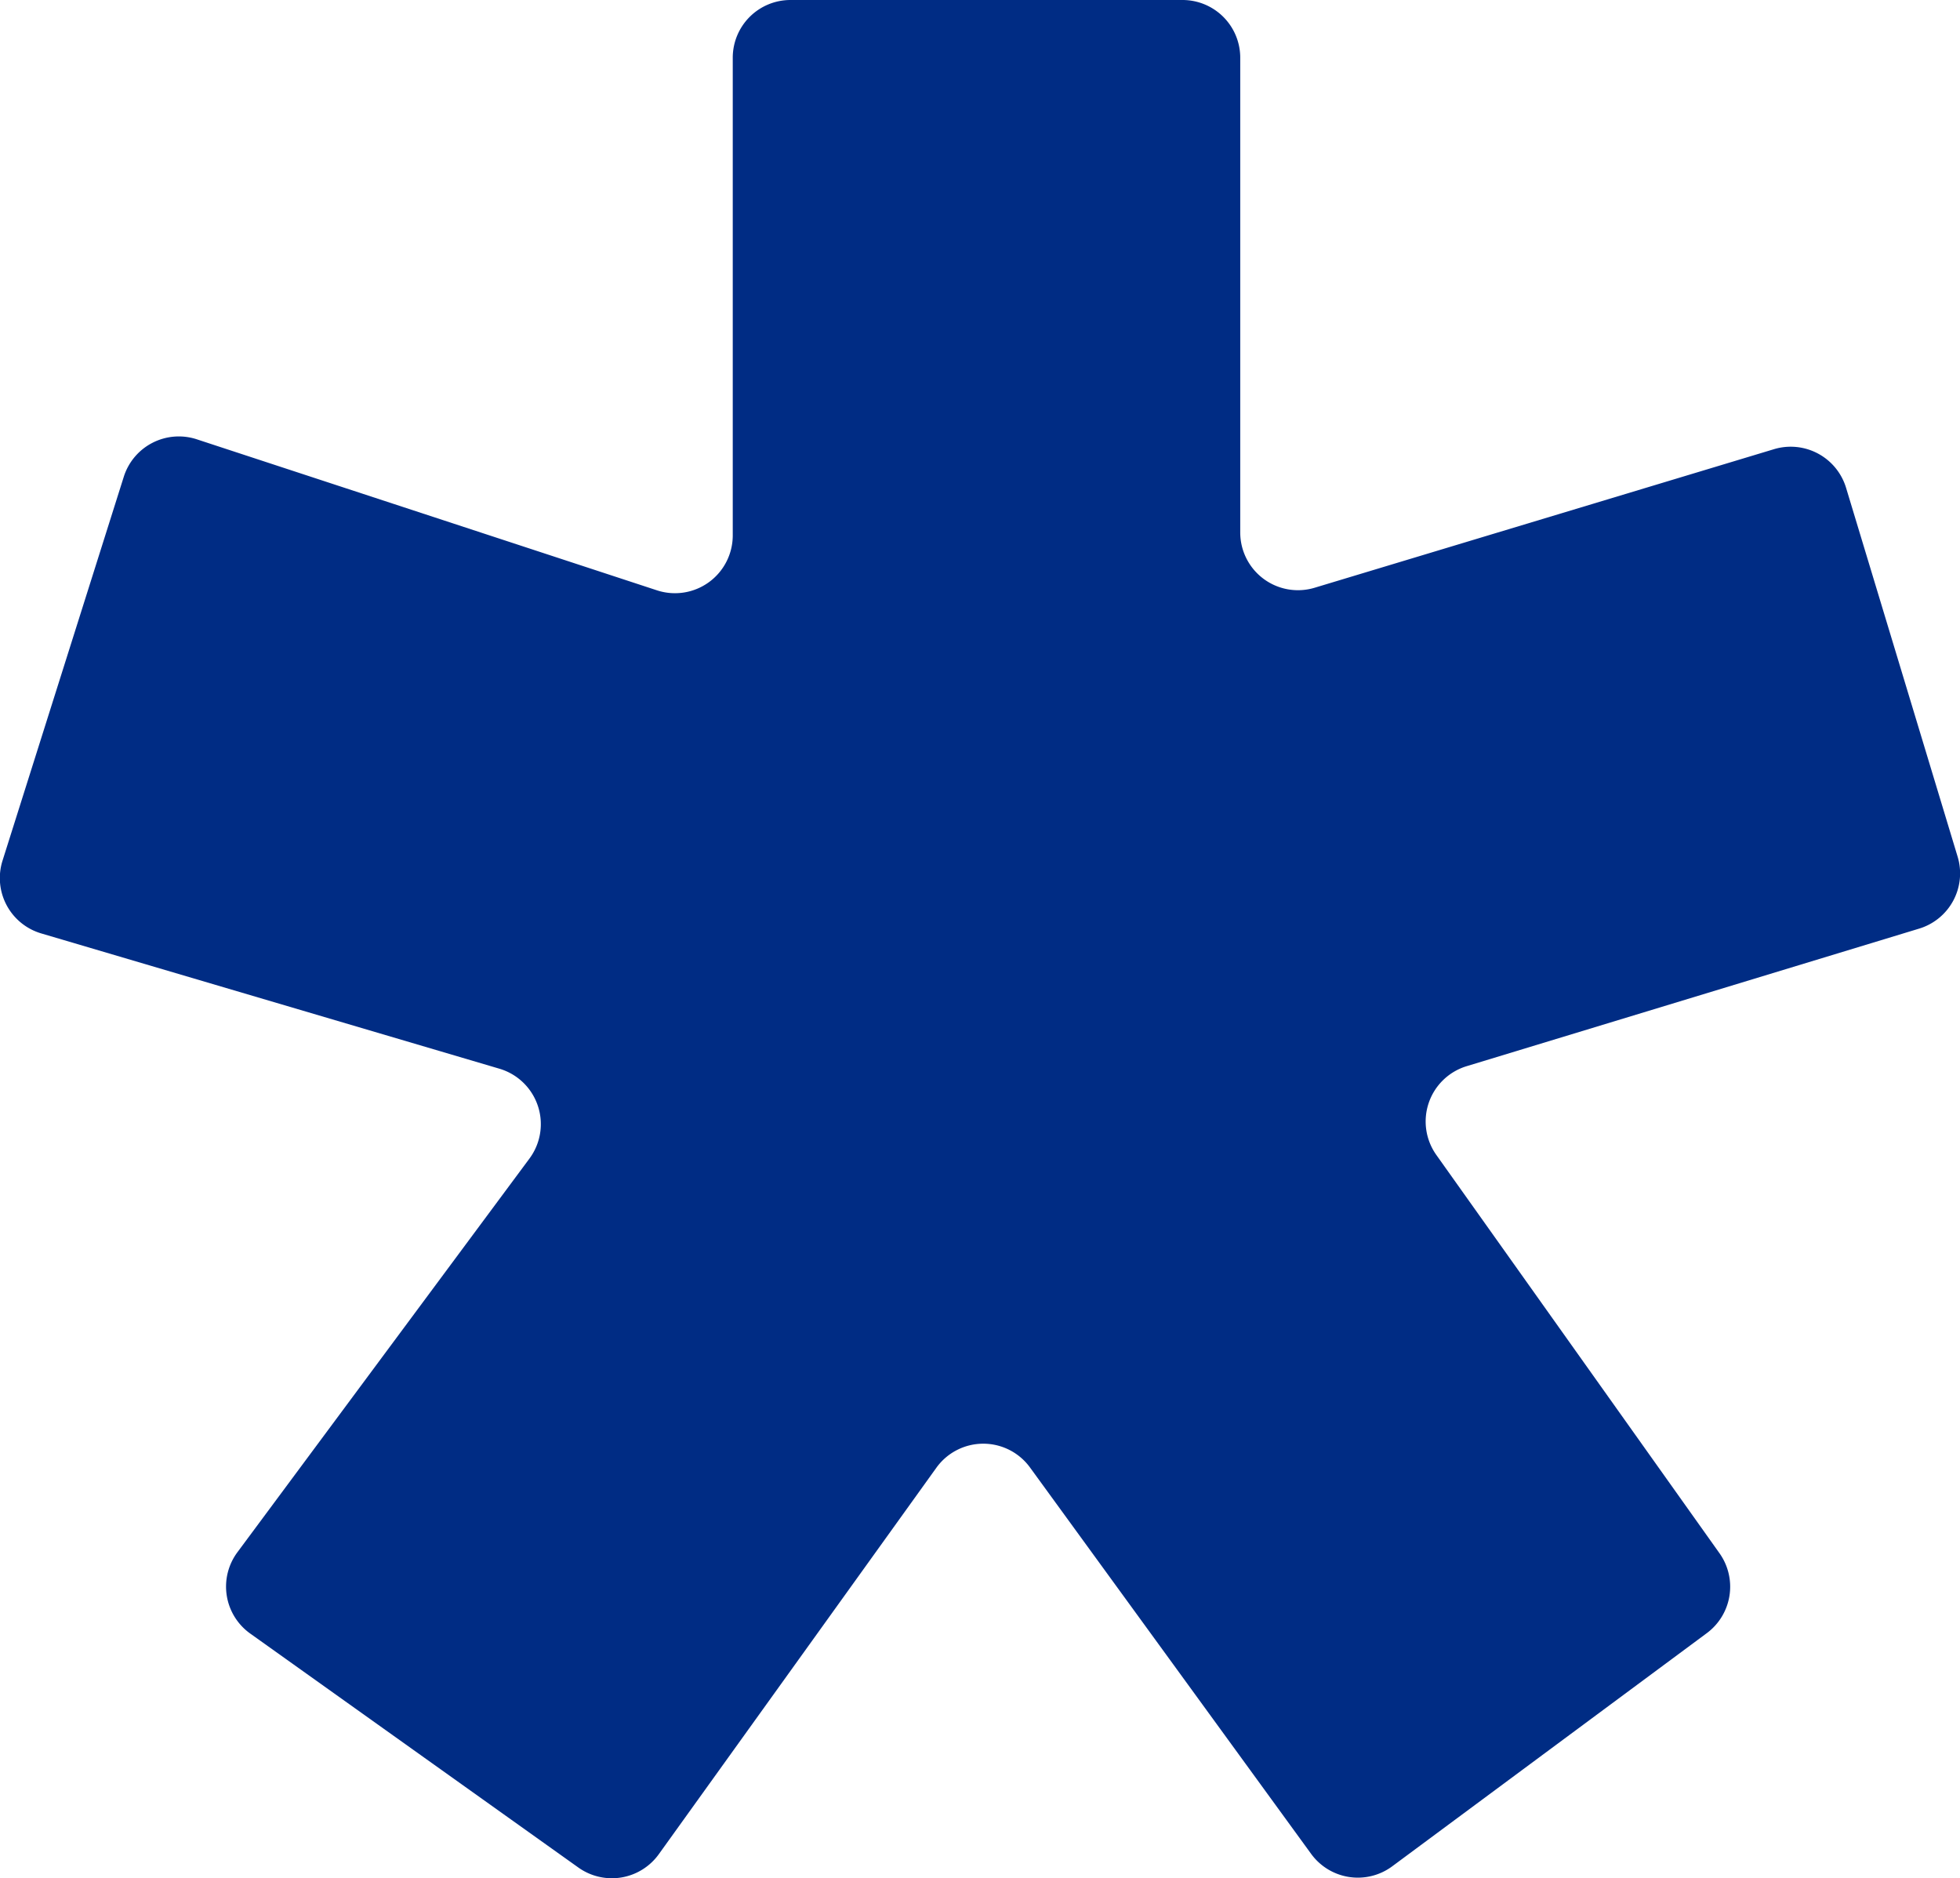 <svg xmlns="http://www.w3.org/2000/svg" width="28.661" height="27.458" viewBox="0 0 28.661 27.458"><defs><style>.a{fill:#002c84;}</style></defs><path class="a" d="M594.03,378.55v6.941a.844.844,0,0,0,1.088.808l6.718-2.026a.846.846,0,0,1,1.053.565l1.631,5.392a.844.844,0,0,1-.563,1.053l-6.616,2.011a.845.845,0,0,0-.442,1.3l4.139,5.821a.845.845,0,0,1-.185,1.168l-4.6,3.409a.845.845,0,0,1-1.186-.181l-4.11-5.648a.845.845,0,0,0-1.369,0l-4.058,5.649a.845.845,0,0,1-1.176.2l-4.8-3.422a.843.843,0,0,1-.188-1.19l4.27-5.755a.845.845,0,0,0-.439-1.314l-6.7-1.978a.844.844,0,0,1-.566-1.064l1.773-5.612a.844.844,0,0,1,1.068-.548l6.729,2.208a.845.845,0,0,0,1.108-.8V378.55a.844.844,0,0,1,.844-.844h5.729A.844.844,0,0,1,594.03,378.55Z" transform="translate(-575.894 -377.706)"/></svg>
